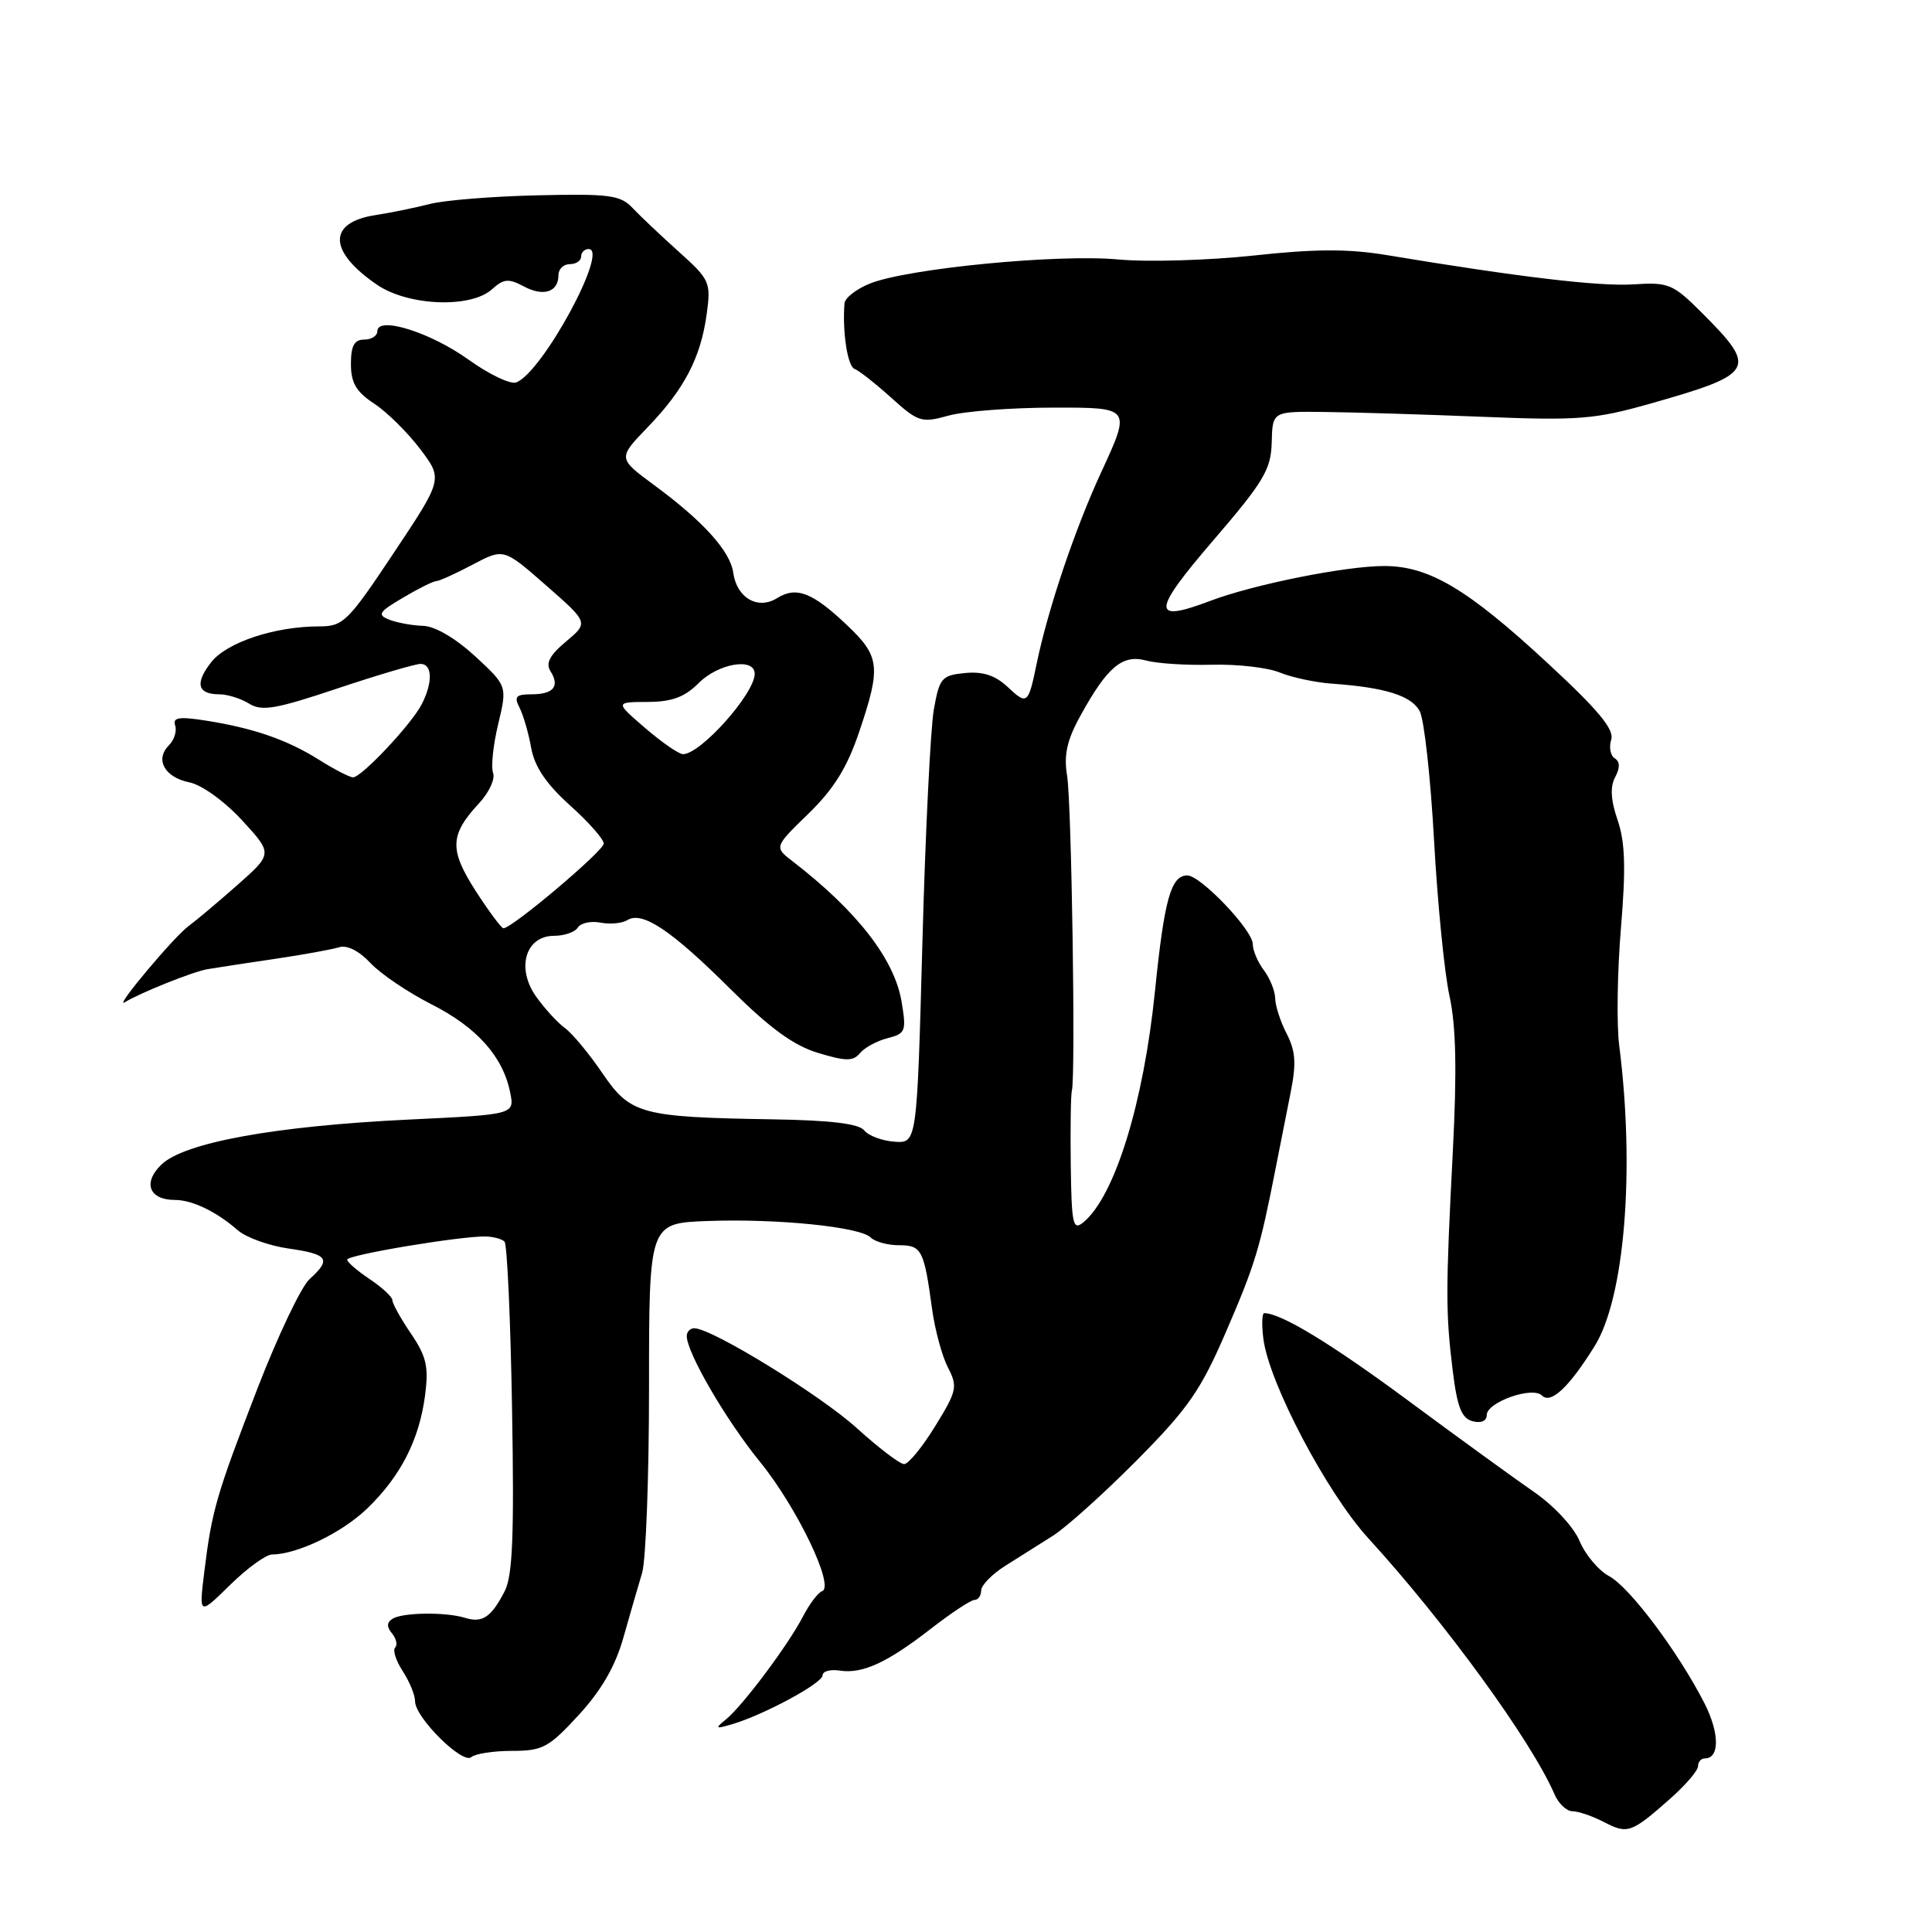 <?xml version="1.0" encoding="UTF-8" standalone="no"?>
<!DOCTYPE svg PUBLIC "-//W3C//DTD SVG 1.1//EN" "http://www.w3.org/Graphics/SVG/1.1/DTD/svg11.dtd" >
<svg xmlns="http://www.w3.org/2000/svg" xmlns:xlink="http://www.w3.org/1999/xlink" version="1.1" viewBox="0 0 256 256">
 <g >
 <path fill="currentColor"
d=" M 221.37 238.28 C 223.37 236.51 225.00 234.60 225.00 234.03 C 225.00 233.46 225.40 233.00 225.89 233.00 C 227.88 233.00 227.86 229.65 225.85 225.69 C 222.38 218.90 215.94 210.31 213.22 208.85 C 211.83 208.11 210.07 206.02 209.31 204.21 C 208.53 202.34 205.92 199.53 203.29 197.71 C 200.73 195.94 193.24 190.51 186.65 185.63 C 176.42 178.06 169.75 174.00 167.52 174.00 C 167.22 174.00 167.17 175.52 167.40 177.37 C 168.12 183.20 175.79 197.79 181.32 203.84 C 191.49 214.97 202.93 230.69 205.98 237.75 C 206.51 238.99 207.59 240.00 208.36 240.00 C 209.14 240.00 211.03 240.65 212.57 241.45 C 215.67 243.06 216.18 242.88 221.37 238.28 Z  M 67.86 232.00 C 71.90 232.00 72.73 231.55 76.68 227.25 C 79.68 223.99 81.54 220.77 82.60 217.00 C 83.46 213.97 84.57 210.12 85.08 208.43 C 85.59 206.74 86.00 195.62 86.00 183.72 C 86.00 162.08 86.00 162.08 93.75 161.79 C 102.96 161.45 113.96 162.56 115.38 163.98 C 115.94 164.54 117.63 165.00 119.13 165.00 C 122.13 165.00 122.44 165.60 123.51 173.49 C 123.89 176.23 124.83 179.70 125.61 181.21 C 126.92 183.74 126.80 184.30 123.92 188.97 C 122.22 191.74 120.37 194.00 119.80 194.00 C 119.24 194.00 116.43 191.86 113.55 189.25 C 108.72 184.86 94.31 176.00 92.00 176.00 C 91.45 176.00 91.00 176.46 91.00 177.03 C 91.00 179.24 96.20 188.17 100.70 193.70 C 105.59 199.70 110.65 210.24 108.93 210.84 C 108.40 211.03 107.26 212.52 106.41 214.17 C 104.47 217.93 98.38 226.07 96.17 227.85 C 94.69 229.05 94.79 229.12 97.00 228.47 C 101.19 227.24 109.00 223.03 109.00 221.99 C 109.00 221.45 110.01 221.17 111.25 221.36 C 114.27 221.83 117.54 220.33 123.38 215.79 C 126.06 213.71 128.65 212.00 129.13 212.00 C 129.61 212.00 130.00 211.44 130.01 210.75 C 130.01 210.06 131.44 208.60 133.17 207.50 C 134.91 206.40 137.77 204.60 139.51 203.50 C 141.26 202.40 146.26 197.90 150.63 193.50 C 157.43 186.64 159.11 184.22 162.44 176.50 C 166.31 167.54 166.94 165.45 168.99 155.00 C 169.58 151.97 170.50 147.34 171.03 144.69 C 171.78 140.93 171.67 139.26 170.50 136.99 C 169.67 135.40 168.99 133.29 168.97 132.30 C 168.95 131.31 168.28 129.63 167.47 128.56 C 166.66 127.49 166.00 125.94 166.00 125.10 C 166.00 123.25 159.09 116.00 157.33 116.00 C 155.16 116.00 154.28 119.13 153.04 131.33 C 151.53 146.18 147.72 158.50 143.57 161.95 C 142.17 163.11 141.99 162.30 141.88 154.37 C 141.82 149.49 141.88 145.05 142.03 144.50 C 142.54 142.59 141.99 106.48 141.40 102.82 C 140.94 100.03 141.37 98.09 143.15 94.86 C 146.72 88.36 148.72 86.68 151.85 87.52 C 153.31 87.92 157.23 88.17 160.57 88.08 C 163.92 87.99 167.97 88.45 169.57 89.11 C 171.18 89.77 174.30 90.43 176.50 90.59 C 183.51 91.08 187.03 92.18 188.12 94.23 C 188.71 95.33 189.56 103.04 190.02 111.36 C 190.48 119.69 191.40 128.97 192.07 132.00 C 192.93 135.91 193.06 141.83 192.51 152.50 C 191.55 171.09 191.55 173.96 192.50 181.67 C 193.09 186.47 193.68 187.94 195.13 188.32 C 196.25 188.62 197.00 188.29 197.00 187.50 C 197.00 185.80 203.05 183.65 204.31 184.91 C 205.49 186.09 207.89 183.84 211.29 178.38 C 215.28 171.99 216.66 155.04 214.55 138.50 C 214.20 135.75 214.30 128.78 214.78 123.00 C 215.45 115.02 215.34 111.58 214.34 108.66 C 213.43 106.01 213.33 104.25 214.02 102.97 C 214.68 101.73 214.66 100.91 213.96 100.48 C 213.39 100.12 213.18 99.01 213.49 98.02 C 213.93 96.66 211.80 94.09 205.05 87.85 C 194.45 78.03 189.34 75.00 183.41 75.00 C 178.29 75.00 166.12 77.44 160.36 79.62 C 152.53 82.59 152.60 81.10 160.76 71.61 C 167.48 63.79 168.41 62.22 168.51 58.61 C 168.61 54.50 168.61 54.50 175.56 54.59 C 179.38 54.63 188.80 54.92 196.50 55.23 C 209.12 55.74 211.30 55.57 218.65 53.49 C 232.57 49.54 232.95 48.89 225.52 41.46 C 221.67 37.61 221.10 37.38 216.46 37.68 C 211.91 37.98 201.20 36.70 183.74 33.80 C 178.68 32.96 174.26 32.97 166.11 33.86 C 160.12 34.50 152.05 34.74 148.16 34.38 C 140.15 33.63 120.18 35.58 115.25 37.58 C 113.46 38.30 111.95 39.48 111.90 40.20 C 111.60 43.97 112.31 48.55 113.23 48.88 C 113.81 49.09 115.99 50.81 118.08 52.69 C 121.67 55.93 122.10 56.07 125.69 55.07 C 127.79 54.49 134.08 54.01 139.69 54.01 C 149.87 54.00 149.87 54.00 145.94 62.52 C 142.44 70.07 138.85 80.73 137.35 88.00 C 136.26 93.30 136.09 93.44 133.58 91.08 C 131.90 89.49 130.26 88.95 127.88 89.18 C 124.78 89.48 124.49 89.82 123.74 94.00 C 123.30 96.47 122.61 110.42 122.22 125.00 C 121.50 151.50 121.50 151.50 118.51 151.28 C 116.86 151.16 115.06 150.48 114.51 149.78 C 113.82 148.90 110.05 148.44 102.50 148.32 C 84.89 148.03 83.55 147.67 79.81 142.19 C 78.06 139.61 75.83 136.93 74.86 136.23 C 73.90 135.53 72.18 133.66 71.05 132.07 C 68.36 128.30 69.63 124.00 73.42 124.00 C 74.77 124.00 76.19 123.51 76.56 122.91 C 76.93 122.30 78.28 122.01 79.55 122.25 C 80.83 122.50 82.44 122.35 83.13 121.92 C 85.11 120.69 88.94 123.25 96.72 130.99 C 102.00 136.24 105.15 138.54 108.41 139.52 C 112.12 140.64 113.05 140.64 113.97 139.53 C 114.58 138.80 116.23 137.91 117.62 137.56 C 119.99 136.96 120.12 136.64 119.46 132.71 C 118.52 127.10 113.58 120.73 105.04 114.14 C 102.57 112.24 102.57 112.24 107.13 107.81 C 110.48 104.55 112.26 101.69 113.84 96.99 C 116.76 88.37 116.60 86.98 112.25 82.85 C 107.66 78.49 105.51 77.66 102.96 79.26 C 100.42 80.84 97.63 79.23 97.16 75.90 C 96.76 73.03 93.22 69.10 86.68 64.28 C 81.86 60.72 81.86 60.72 85.82 56.61 C 90.67 51.58 92.85 47.41 93.64 41.62 C 94.22 37.40 94.06 37.05 89.95 33.36 C 87.59 31.24 84.83 28.63 83.83 27.57 C 82.22 25.85 80.78 25.66 71.25 25.88 C 65.34 26.01 58.92 26.53 57.00 27.02 C 55.08 27.51 51.79 28.19 49.70 28.51 C 43.38 29.50 43.50 33.33 49.99 37.75 C 54.11 40.55 62.38 40.87 65.18 38.34 C 66.74 36.93 67.38 36.87 69.41 37.95 C 72.03 39.35 74.00 38.70 74.00 36.44 C 74.00 35.65 74.67 35.00 75.50 35.00 C 76.33 35.00 77.00 34.55 77.00 34.00 C 77.00 33.45 77.45 33.00 78.00 33.00 C 80.74 33.00 71.87 49.35 68.41 50.67 C 67.65 50.97 64.81 49.61 62.09 47.66 C 57.02 44.02 50.00 41.83 50.00 43.89 C 50.00 44.50 49.21 45.00 48.25 45.00 C 46.94 45.00 46.50 45.82 46.50 48.23 C 46.50 50.73 47.19 51.91 49.56 53.47 C 51.25 54.57 53.99 57.28 55.66 59.48 C 58.69 63.48 58.69 63.48 52.19 73.24 C 46.09 82.40 45.49 83.00 42.29 83.00 C 36.42 83.00 30.06 85.11 27.99 87.74 C 25.79 90.54 26.16 92.00 29.07 92.00 C 30.15 92.00 31.92 92.56 33.02 93.24 C 34.69 94.28 36.56 93.96 44.75 91.21 C 50.11 89.42 55.06 87.96 55.75 87.97 C 57.30 88.01 57.36 90.43 55.88 93.32 C 54.52 95.97 47.91 103.00 46.78 103.00 C 46.33 103.00 44.28 101.94 42.23 100.65 C 38.01 98.00 33.51 96.45 27.13 95.46 C 23.70 94.93 22.86 95.07 23.21 96.13 C 23.46 96.88 23.08 98.06 22.37 98.77 C 20.50 100.65 21.82 103.01 25.11 103.67 C 26.72 103.99 29.76 106.18 32.06 108.68 C 36.15 113.12 36.15 113.12 31.41 117.31 C 28.80 119.61 25.92 122.03 25.01 122.69 C 23.14 124.02 14.99 133.74 16.52 132.81 C 18.65 131.52 25.61 128.73 27.50 128.42 C 28.60 128.23 32.60 127.62 36.40 127.06 C 40.19 126.50 44.04 125.80 44.96 125.51 C 45.97 125.19 47.60 126.01 49.07 127.59 C 50.41 129.03 54.05 131.49 57.16 133.07 C 63.19 136.12 66.65 140.00 67.60 144.76 C 68.19 147.68 68.19 147.68 54.14 148.35 C 36.46 149.20 24.42 151.39 21.39 154.31 C 18.88 156.72 19.76 159.00 23.19 159.00 C 25.48 159.00 28.71 160.56 31.50 163.01 C 32.60 163.97 35.64 165.07 38.25 165.44 C 43.50 166.19 43.94 166.84 41.02 169.49 C 39.92 170.47 36.84 176.96 34.15 183.89 C 28.67 198.08 28.07 200.13 27.07 208.28 C 26.36 214.06 26.36 214.06 30.47 210.03 C 32.73 207.81 35.23 205.99 36.04 205.98 C 39.41 205.95 45.29 203.11 48.62 199.92 C 53.07 195.64 55.54 190.82 56.32 184.92 C 56.82 181.10 56.51 179.74 54.46 176.72 C 53.11 174.73 52.00 172.74 52.00 172.30 C 52.00 171.86 50.65 170.60 49.00 169.50 C 47.35 168.40 46.00 167.23 46.00 166.91 C 46.00 166.28 61.14 163.76 64.36 163.84 C 65.39 163.87 66.51 164.17 66.85 164.52 C 67.20 164.86 67.65 174.84 67.85 186.68 C 68.14 203.47 67.93 208.79 66.87 210.85 C 65.10 214.29 63.92 215.08 61.65 214.38 C 59.10 213.58 53.37 213.65 52.02 214.49 C 51.24 214.97 51.22 215.56 51.94 216.43 C 52.51 217.12 52.70 217.97 52.36 218.31 C 52.01 218.66 52.47 220.06 53.36 221.43 C 54.26 222.81 55.00 224.61 55.00 225.44 C 55.00 227.58 61.30 233.83 62.45 232.83 C 62.97 232.37 65.41 232.00 67.86 232.00 Z  M 63.02 118.04 C 59.51 112.56 59.59 110.62 63.52 106.39 C 64.81 104.99 65.63 103.21 65.34 102.43 C 65.04 101.66 65.34 98.75 66.01 95.96 C 67.22 90.90 67.22 90.90 62.95 86.95 C 60.37 84.58 57.64 82.97 56.08 82.93 C 54.66 82.89 52.65 82.52 51.60 82.12 C 49.94 81.46 50.17 81.10 53.41 79.19 C 55.45 77.98 57.43 77.00 57.81 77.00 C 58.19 77.00 60.35 76.02 62.62 74.82 C 66.74 72.64 66.74 72.64 72.36 77.57 C 77.99 82.50 77.99 82.50 75.01 85.00 C 72.83 86.82 72.27 87.89 72.95 88.95 C 74.21 90.95 73.34 92.00 70.41 92.00 C 68.37 92.00 68.09 92.31 68.83 93.75 C 69.33 94.71 70.03 97.11 70.38 99.08 C 70.84 101.60 72.36 103.86 75.51 106.70 C 77.98 108.91 80.00 111.20 80.00 111.78 C 80.00 112.74 67.86 123.00 66.71 123.00 C 66.44 123.00 64.78 120.77 63.02 118.04 Z  M 85.50 96.48 C 81.50 93.03 81.50 93.03 85.80 93.01 C 89.03 93.00 90.71 92.38 92.59 90.50 C 95.21 87.88 100.00 87.09 100.00 89.28 C 100.00 91.91 92.83 99.94 90.50 99.93 C 89.95 99.93 87.70 98.37 85.50 96.48 Z "/>
</g>
</svg>